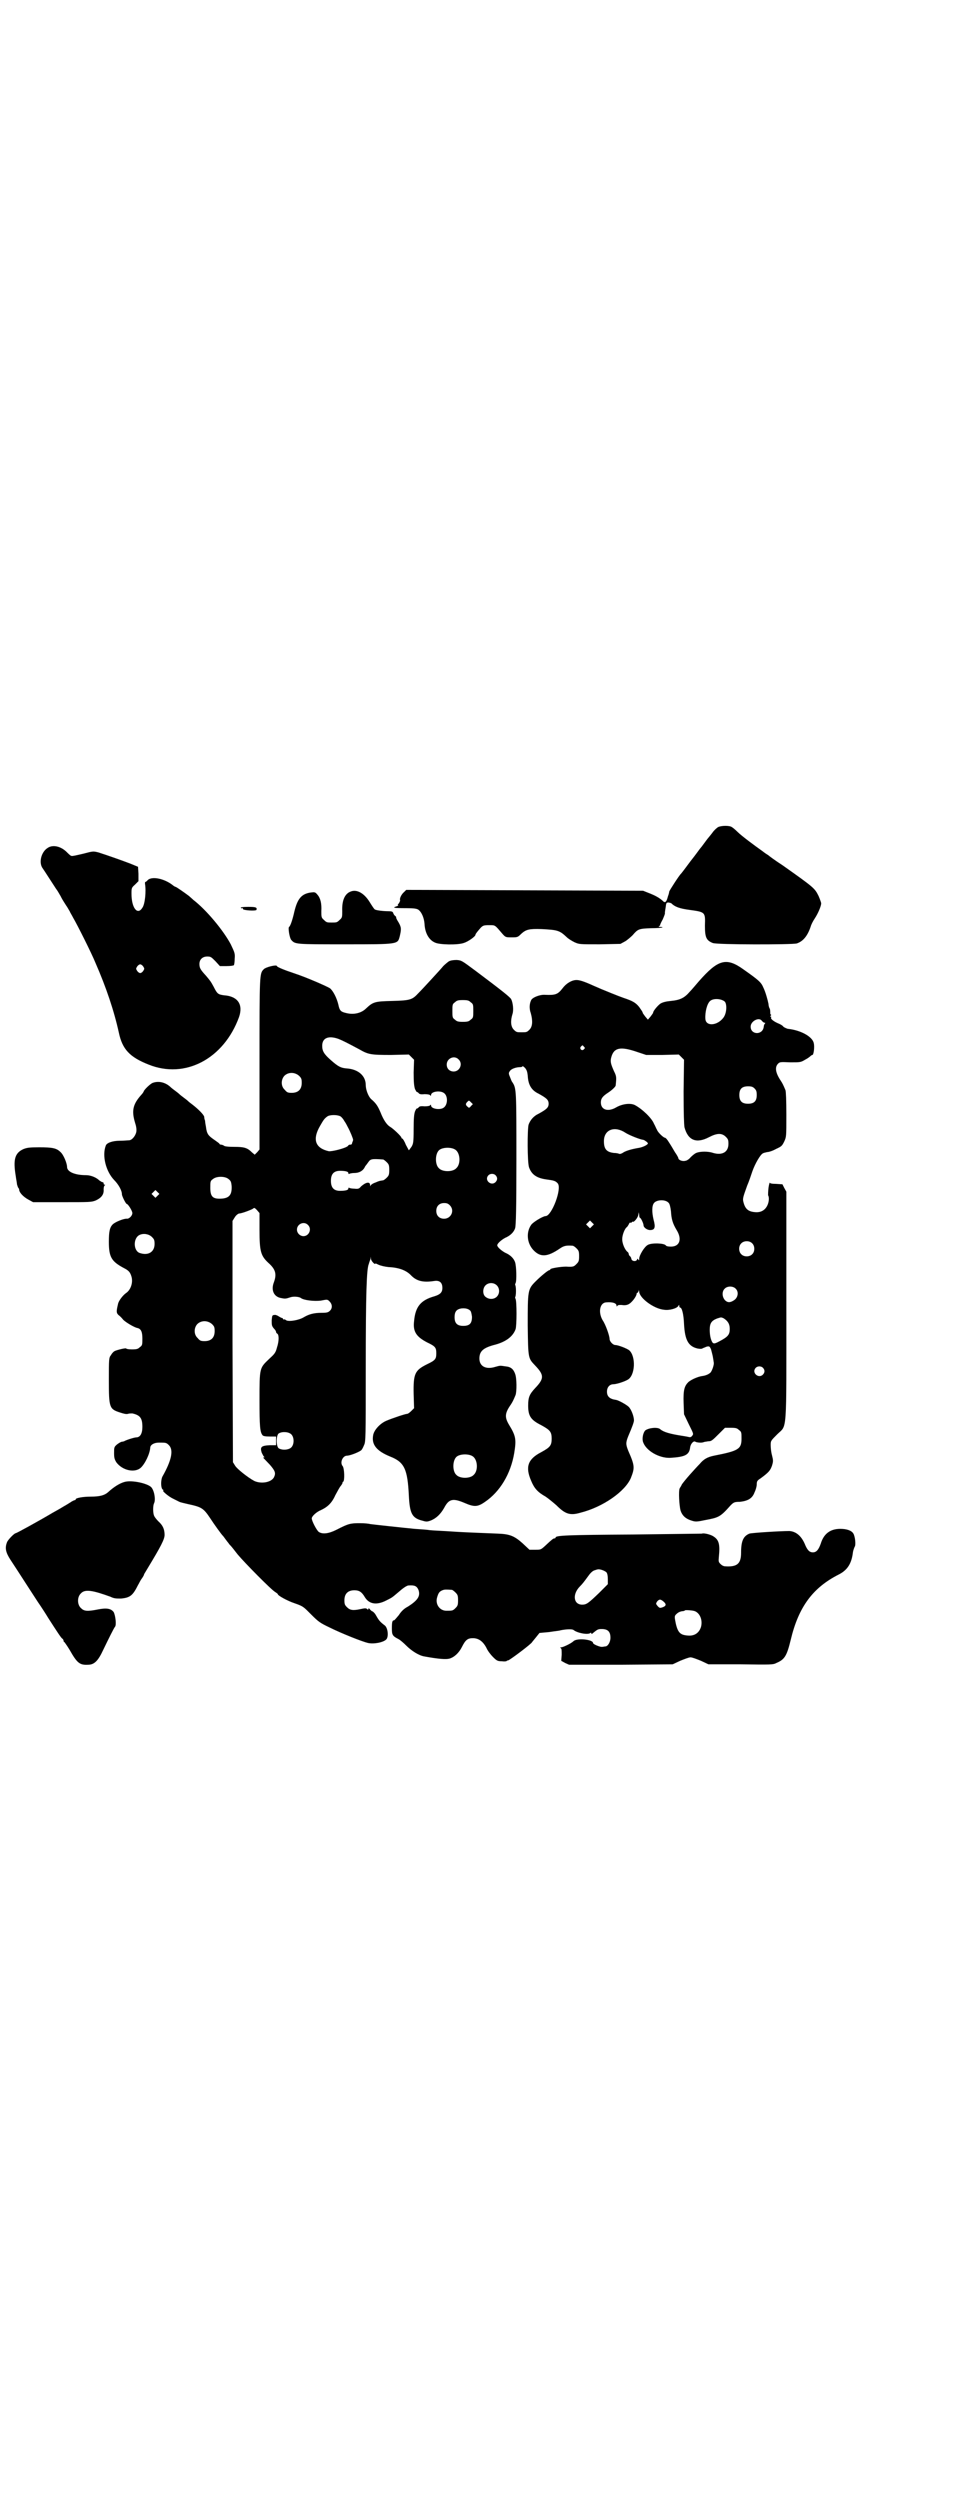 <?xml version="1.0" standalone="no"?>
<!DOCTYPE svg PUBLIC "-//W3C//DTD SVG 20010904//EN"
 "http://www.w3.org/TR/2001/REC-SVG-20010904/DTD/svg10.dtd">
<svg version="1.0" xmlns="http://www.w3.org/2000/svg"
 width="1107pt" height="2870pt" viewBox="0 0 1107 2870"
 preserveAspectRatio="xMidYMid meet">
<g transform="translate(0,2870) scale(0.5,-0.5)"
fill="#000000" stroke="none">
<path d="M1649 3841 c-3 -2 -9 -7 -13 -13 -4 -5 -7 -9 -8 -10 -1 -1 -5 -6 -10
-13 -5 -7 -9 -12 -10 -13 -1 -1 -10 -14 -22 -29 -11 -15 -21 -28 -22 -29 -3
-2 -27 -39 -27 -41 0 -1 -1 -6 -3 -11 -3 -12 -6 -15 -10 -12 -8 8 -19 14 -32
19 l-15 6 -272 1 -272 1 -5 -5 c-6 -5 -11 -15 -9 -19 0 -1 -1 -4 -3 -7 -3 -3
-3 -4 -2 -4 2 0 0 -2 -4 -3 -9 -3 -7 -4 23 -4 17 0 23 -1 27 -3 8 -5 14 -19
15 -33 1 -21 10 -37 24 -43 10 -5 51 -6 66 -1 10 3 27 15 27 19 0 2 5 8 12 16
5 5 7 6 19 6 15 0 13 1 31 -20 7 -8 8 -8 21 -8 13 0 14 0 22 8 11 10 18 12 47
11 37 -2 41 -3 58 -19 3 -3 11 -8 17 -11 11 -5 11 -5 58 -5 l48 1 11 6 c5 3
13 10 17 14 12 14 14 15 42 16 14 0 26 1 27 2 0 0 -2 1 -5 1 -5 0 -5 1 -3 2 2
1 3 2 2 2 0 1 2 6 6 13 3 7 6 14 5 15 0 2 1 8 2 14 1 10 2 10 7 10 3 -1 5 -1
6 -2 8 -8 19 -12 42 -15 36 -5 36 -5 35 -36 0 -27 3 -34 18 -40 9 -4 182 -4
193 -1 15 5 25 18 32 39 1 4 5 12 9 18 8 12 15 29 15 35 0 2 -3 10 -6 17 -9
18 -10 19 -82 70 -17 11 -32 22 -34 24 -2 1 -8 5 -13 9 -17 12 -48 35 -57 44
-5 5 -11 10 -13 11 -5 4 -24 4 -32 0z"/>
<path d="M109 3793 c-14 -9 -20 -32 -12 -45 5 -7 24 -37 32 -49 4 -5 8 -13 10
-16 3 -6 4 -8 13 -22 3 -4 6 -10 8 -13 1 -3 5 -9 8 -15 10 -17 43 -83 51 -103
25 -57 43 -111 54 -161 8 -38 25 -56 68 -73 84 -34 173 13 208 109 10 29 -3
48 -35 50 -13 2 -15 3 -23 19 -7 13 -8 14 -18 26 -13 14 -15 18 -15 27 0 10 7
17 18 17 8 0 9 -1 19 -11 l10 -11 15 0 c9 0 16 1 17 2 1 1 2 8 2 15 1 12 0 14
-9 33 -17 32 -56 79 -86 102 -3 3 -8 7 -10 9 -8 6 -29 21 -31 21 -1 0 -2 1 -4
2 -20 17 -52 24 -61 12 -2 -2 -4 -3 -4 -3 -1 1 -1 -1 -1 -4 3 -17 0 -47 -6
-55 -11 -18 -25 -1 -25 32 0 13 0 14 8 21 l8 8 0 17 -1 16 -17 7 c-18 7 -55
20 -74 26 -12 3 -12 3 -35 -3 -13 -3 -25 -6 -27 -5 -2 0 -7 5 -12 10 -14 13
-32 16 -43 8z m220 -272 c3 -5 3 -5 0 -10 -2 -3 -5 -5 -7 -5 -2 0 -5 2 -7 5
-3 5 -3 5 0 10 2 3 5 5 7 5 2 0 5 -2 7 -5z"/>
<path d="M805 3693 c-13 -5 -20 -20 -19 -45 0 -13 0 -15 -6 -20 -6 -6 -7 -6
-18 -6 -11 0 -12 0 -18 6 -6 5 -6 7 -6 20 1 18 -2 30 -9 38 -5 6 -6 6 -15 5
-22 -3 -31 -15 -38 -44 -4 -18 -9 -33 -12 -35 -3 -1 1 -26 5 -30 9 -10 9 -10
123 -10 124 0 121 0 126 18 4 17 4 21 -3 33 -4 6 -6 11 -5 11 0 0 0 1 -2 3 -2
1 -4 4 -5 7 -1 3 -3 4 -11 4 -12 0 -28 2 -31 4 -2 1 -7 9 -12 17 -13 21 -30
30 -44 24z"/>
<path d="M553 3656 c1 -1 2 -2 3 -1 1 1 2 0 2 -2 0 -3 29 -5 31 -2 2 6 -2 7
-19 7 -12 0 -18 -1 -17 -2z"/>
<path d="M1031 3533 c-3 -2 -9 -7 -13 -11 -4 -5 -16 -18 -27 -30 -11 -12 -24
-26 -30 -32 -14 -15 -18 -17 -60 -18 -40 -1 -44 -2 -60 -17 -11 -11 -28 -15
-45 -11 -13 3 -16 5 -19 20 -4 16 -12 31 -19 37 -8 5 -56 26 -84 35 -21 7 -38
14 -38 16 0 4 -25 -2 -30 -7 -10 -10 -10 -8 -10 -217 l0 -197 -5 -6 -6 -6 -6
5 c-11 11 -18 13 -41 13 -14 0 -23 1 -24 3 -2 1 -4 2 -6 2 -2 0 -4 1 -4 2 0 1
-6 5 -13 10 -13 9 -16 13 -18 29 -1 5 -2 11 -2 14 -1 2 -2 6 -2 9 -1 5 -14 18
-27 28 -4 3 -8 6 -10 8 -2 2 -6 5 -10 8 -4 3 -8 6 -10 8 -2 2 -6 5 -10 8 -4 3
-8 6 -9 7 -12 12 -28 16 -42 11 -6 -2 -21 -17 -21 -20 0 0 -2 -4 -5 -7 -20
-22 -23 -37 -15 -64 3 -9 4 -16 3 -22 -2 -9 -10 -19 -17 -19 -3 0 -12 -1 -21
-1 -17 0 -30 -5 -32 -11 -9 -23 0 -59 19 -79 10 -10 18 -24 18 -33 0 -4 9 -22
11 -22 3 0 13 -16 13 -21 0 -6 -7 -13 -12 -13 -7 1 -26 -7 -32 -12 -8 -7 -10
-17 -10 -41 0 -35 6 -45 34 -60 12 -6 15 -10 18 -20 4 -14 -2 -31 -13 -38 -7
-5 -17 -18 -18 -25 -4 -17 -4 -20 1 -25 3 -2 8 -7 11 -11 6 -6 26 -18 33 -19
8 -2 11 -9 11 -24 0 -14 0 -16 -6 -20 -4 -4 -7 -5 -18 -5 -7 0 -13 1 -13 2 0
2 -21 -3 -27 -6 -2 -1 -6 -5 -8 -9 -5 -6 -5 -9 -5 -57 0 -64 1 -67 26 -75 9
-3 14 -4 18 -3 2 1 7 1 10 1 18 -4 23 -11 23 -31 0 -15 -5 -24 -14 -24 -5 0
-26 -7 -28 -9 -1 0 -3 -1 -5 -1 -2 0 -7 -3 -11 -6 -7 -6 -7 -7 -7 -20 0 -11 1
-14 5 -21 14 -19 42 -25 56 -13 10 9 21 32 22 46 0 7 9 12 20 12 16 0 17 0 23
-6 11 -11 6 -35 -15 -72 -4 -8 -4 -27 1 -30 2 -1 2 -2 1 -2 -4 0 12 -14 23
-19 6 -3 12 -6 14 -7 2 -1 10 -3 19 -5 32 -7 36 -9 52 -33 7 -11 27 -39 29
-40 1 -1 3 -4 6 -8 3 -4 6 -8 7 -9 1 -2 3 -4 5 -6 2 -2 9 -11 16 -20 16 -19
77 -81 86 -86 3 -2 6 -4 6 -5 0 -3 21 -15 39 -21 20 -7 20 -8 38 -26 16 -16
20 -19 41 -29 28 -14 76 -33 89 -36 13 -3 35 1 42 8 6 6 4 26 -3 32 -12 9 -14
12 -22 26 -2 3 -6 7 -8 7 -1 1 -4 3 -5 5 -2 2 -3 2 -3 0 0 -2 -1 -2 -3 0 -2 2
-5 2 -14 0 -18 -4 -25 -3 -32 4 -5 5 -6 7 -6 16 0 15 8 23 23 23 11 0 17 -4
24 -16 10 -16 27 -19 50 -7 14 7 12 6 31 22 8 7 16 12 19 12 14 1 19 -1 23
-10 5 -14 -1 -24 -25 -39 -8 -4 -15 -11 -20 -19 -5 -6 -10 -12 -11 -12 -4 0
-5 -4 -5 -18 0 -15 1 -18 15 -25 4 -2 12 -9 18 -15 12 -12 29 -23 42 -25 33
-6 49 -7 57 -5 11 3 22 13 29 27 8 16 13 20 25 20 13 0 23 -7 31 -22 3 -7 10
-16 15 -21 9 -9 11 -10 21 -10 6 -1 11 0 11 1 0 0 1 1 3 1 3 0 55 39 55 42 0
0 4 5 9 11 l8 10 22 2 c12 2 24 3 26 4 14 3 27 3 30 1 8 -7 33 -12 39 -7 1 1
2 1 2 -1 0 -1 1 -2 3 0 11 9 12 10 21 10 14 0 20 -6 20 -20 0 -10 -6 -20 -12
-20 -2 0 -5 -1 -8 -1 -5 0 -20 6 -20 9 0 8 -37 12 -45 4 -5 -5 -24 -14 -28
-14 -3 0 -3 0 -1 -2 2 -1 2 -5 2 -15 l-1 -14 9 -5 9 -4 119 0 119 1 17 8 c10
4 20 8 24 8 4 0 14 -4 24 -8 l17 -8 74 0 c69 -1 75 -1 82 3 19 8 24 16 33 53
18 76 51 120 110 150 20 10 30 25 33 52 1 5 3 10 4 12 3 4 1 23 -3 30 -4 7
-15 11 -30 11 -23 0 -38 -11 -45 -34 -5 -14 -10 -20 -18 -20 -8 0 -13 5 -19
20 -8 18 -20 28 -35 29 -20 0 -86 -4 -92 -6 -14 -6 -19 -17 -19 -44 0 -25 -9
-33 -37 -31 -3 0 -7 2 -10 5 -5 5 -5 6 -4 17 3 29 0 39 -13 47 -6 4 -22 8 -26
6 -1 0 -72 -1 -159 -2 -150 -1 -177 -2 -177 -7 0 -1 -1 -2 -3 -2 -2 0 -4 -1
-21 -17 -10 -9 -10 -9 -23 -9 l-13 0 -16 15 c-19 17 -30 21 -56 22 -25 1 -76
3 -92 4 -45 3 -56 3 -65 4 -5 1 -21 2 -35 3 -31 3 -95 10 -102 11 -3 1 -13 2
-24 2 -21 0 -26 -1 -53 -15 -18 -9 -32 -11 -41 -5 -5 4 -16 25 -16 31 0 5 11
15 21 19 15 7 25 16 33 34 5 9 10 19 13 22 3 4 4 7 4 7 -1 0 -1 1 1 2 4 2 3
31 -1 36 -7 8 0 24 10 24 7 0 27 8 32 12 2 1 5 7 7 12 4 8 4 16 4 175 0 175 2
230 7 241 1 4 3 9 4 12 l0 5 1 -5 c0 -5 10 -15 10 -11 0 1 4 -1 8 -3 5 -2 13
-4 22 -5 23 -1 40 -7 51 -18 13 -14 28 -18 54 -14 12 2 19 -3 19 -16 0 -10 -5
-15 -18 -19 -32 -9 -44 -24 -47 -57 -3 -24 5 -36 30 -49 19 -9 21 -12 21 -25
0 -13 -2 -16 -21 -25 -28 -14 -32 -21 -31 -69 l1 -32 -6 -6 c-4 -4 -8 -7 -10
-7 -4 0 -34 -10 -48 -16 -14 -6 -28 -21 -30 -33 -4 -21 7 -36 39 -49 33 -13
40 -29 43 -90 2 -40 7 -51 30 -57 10 -3 12 -3 20 0 13 5 23 15 31 29 11 21 20
23 48 11 21 -9 29 -9 46 3 34 23 59 64 67 112 5 31 4 39 -12 65 -10 17 -10 26
4 46 4 6 6 10 11 22 3 8 3 39 -1 49 -4 11 -10 16 -22 17 -13 2 -12 2 -23 -1
-22 -7 -37 1 -37 19 0 17 9 25 37 32 25 7 40 19 46 35 3 8 3 65 0 70 -1 2 -1
4 -1 4 1 0 2 6 2 14 0 8 -1 14 -2 14 0 0 0 2 1 4 3 5 2 39 -1 48 -3 9 -11 17
-23 22 -9 5 -18 13 -18 17 0 4 9 12 18 17 12 5 20 13 23 22 2 5 3 47 3 158 0
159 0 163 -9 177 -2 2 -4 8 -6 13 -3 7 -3 9 0 13 3 5 14 9 24 9 3 0 5 1 5 2 0
1 3 -1 6 -4 4 -5 5 -9 6 -17 1 -21 8 -34 25 -42 18 -10 23 -14 23 -23 0 -9 -5
-13 -23 -23 -11 -5 -19 -14 -23 -25 -3 -11 -3 -86 1 -98 6 -17 18 -25 41 -28
15 -2 20 -3 25 -9 10 -12 -14 -75 -28 -75 -6 0 -29 -14 -33 -20 -12 -17 -10
-42 5 -58 16 -17 32 -16 60 3 10 7 15 8 30 7 2 0 6 -3 9 -6 5 -5 6 -7 6 -18 0
-11 -1 -13 -6 -18 -6 -6 -7 -7 -24 -6 -13 0 -36 -4 -36 -6 0 -1 -1 -2 -2 -2
-3 0 -19 -13 -32 -26 -18 -18 -18 -21 -18 -101 1 -77 1 -75 17 -92 21 -22 21
-30 0 -52 -13 -14 -16 -21 -16 -40 0 -24 6 -33 30 -45 20 -11 24 -15 24 -31 0
-16 -4 -20 -24 -31 -31 -16 -37 -34 -23 -66 7 -17 15 -26 33 -36 6 -4 17 -13
25 -20 20 -20 31 -24 55 -17 52 13 103 49 116 80 9 23 9 28 -6 62 -6 15 -6 19
0 34 9 21 13 32 13 36 0 9 -6 25 -12 31 -5 5 -23 15 -29 16 -15 2 -21 8 -21
19 0 10 6 17 15 17 6 0 23 5 32 10 18 9 20 54 4 68 -5 4 -25 12 -32 12 -5 0
-13 8 -13 14 0 7 -9 33 -16 43 -11 19 -6 41 9 41 15 1 23 -2 23 -8 0 -2 0 -2
2 0 1 2 4 2 9 2 13 -2 19 1 28 12 4 5 7 11 7 13 0 2 1 3 2 3 1 0 2 2 3 5 0 3
0 3 1 -2 0 -15 34 -40 57 -42 12 -2 30 3 33 9 2 3 2 3 2 0 0 -2 1 -4 2 -4 4 0
8 -14 9 -38 2 -37 10 -51 31 -56 5 -1 10 -1 11 0 1 1 5 2 9 4 7 2 8 1 11 -6 1
-4 3 -11 4 -16 1 -6 2 -11 2 -13 2 -4 -3 -19 -7 -24 -4 -4 -11 -7 -18 -8 -10
-1 -26 -8 -33 -14 -9 -9 -12 -18 -11 -48 l1 -26 11 -23 c11 -22 11 -22 8 -26
-3 -4 -5 -4 -9 -3 -4 1 -11 2 -17 3 -25 4 -40 8 -48 15 -6 5 -26 3 -34 -3 -5
-5 -8 -19 -5 -27 7 -20 37 -37 62 -36 35 2 44 7 46 24 1 8 8 16 12 13 3 -2 15
-3 19 -1 2 1 6 1 10 2 8 0 9 1 27 19 l12 12 14 0 c11 0 14 -1 18 -5 6 -4 6 -6
6 -20 0 -24 -7 -28 -63 -39 -15 -3 -24 -8 -33 -19 -5 -5 -15 -16 -23 -25 -8
-9 -16 -19 -18 -22 -1 -3 -4 -7 -5 -9 -3 -6 -1 -40 2 -51 4 -12 12 -19 25 -23
9 -3 12 -3 31 1 32 6 35 7 59 34 7 7 9 8 21 8 19 2 29 8 34 22 3 6 5 14 5 18
0 7 1 9 9 14 19 14 22 18 26 29 3 10 3 12 0 24 -2 7 -3 17 -3 23 0 10 0 10 15
25 23 23 21 -7 21 296 l0 261 -5 9 -4 8 -15 1 c-9 0 -14 1 -14 3 0 1 -2 -4 -3
-12 -1 -8 -1 -16 -1 -17 3 -5 2 -15 -1 -22 -5 -12 -15 -18 -28 -17 -16 1 -23
7 -27 21 -3 10 -2 12 8 40 4 9 9 24 12 33 6 17 18 38 24 41 1 1 6 2 10 3 4 0
13 3 20 7 13 6 14 7 19 17 5 11 5 11 5 62 0 33 -1 53 -2 56 -5 12 -7 16 -11
22 -12 18 -14 31 -6 39 4 4 6 4 28 3 23 0 24 0 34 6 6 3 11 7 12 8 2 2 4 3 5
3 3 1 5 19 3 27 -3 15 -30 30 -60 33 -3 1 -8 3 -10 5 -2 3 -8 6 -13 8 -9 4
-17 10 -15 13 1 1 0 2 -1 2 -2 0 -2 0 0 2 1 1 2 2 0 3 -1 0 -1 3 -1 5 0 1 0 5
-1 8 -2 3 -3 8 -3 11 -2 10 -7 28 -12 38 -5 12 -11 17 -45 41 -40 29 -59 23
-103 -27 -7 -8 -16 -19 -21 -24 -12 -14 -22 -19 -43 -21 -11 -1 -19 -3 -24 -6
-6 -4 -17 -17 -17 -21 0 -1 -3 -5 -6 -9 l-6 -7 -6 7 c-3 4 -6 8 -6 9 0 2 -4 7
-8 13 -8 10 -15 14 -36 21 -9 3 -49 19 -69 28 -22 10 -32 13 -39 13 -11 0 -24
-8 -32 -19 -11 -14 -16 -16 -40 -15 -12 1 -29 -6 -32 -12 -4 -8 -5 -19 -1 -30
5 -18 4 -31 -3 -38 -6 -6 -7 -6 -18 -6 -11 0 -12 0 -18 6 -7 7 -8 20 -3 36 3
9 1 26 -3 34 -3 5 -19 18 -83 66 -31 23 -31 23 -42 24 -8 0 -14 -1 -18 -3z
m634 -93 c5 -7 4 -27 -4 -37 -14 -18 -40 -20 -41 -2 -1 16 4 35 11 41 8 7 27
5 34 -2z m-584 -1 c6 -4 6 -6 6 -20 0 -14 0 -16 -6 -20 -4 -4 -7 -5 -18 -5
-11 0 -14 1 -18 5 -6 4 -6 6 -6 20 0 14 0 16 6 20 4 4 7 5 18 5 11 0 14 -1 18
-5z m669 -43 c2 -2 4 -4 6 -4 2 0 2 -1 0 -3 -1 -1 -2 -5 -2 -7 -3 -19 -30 -18
-30 1 0 13 20 23 26 13z m-973 -41 c10 -4 20 -9 48 -24 21 -12 26 -13 73 -13
l41 1 6 -6 6 -6 -1 -29 c0 -23 1 -31 3 -38 2 -4 4 -8 5 -7 0 0 2 -1 3 -2 2 -3
5 -4 14 -3 7 0 13 -1 13 -3 1 -1 2 -1 2 1 0 8 20 11 29 5 10 -6 10 -27 0 -34
-8 -6 -29 -3 -29 5 0 2 -1 2 -2 1 0 -2 -6 -3 -13 -3 -9 1 -12 0 -14 -3 -1 -1
-3 -2 -3 -2 -1 1 -3 -2 -5 -7 -2 -6 -3 -16 -3 -40 0 -32 -1 -34 -5 -41 l-6 -8
-7 13 c-3 8 -7 14 -8 14 -1 0 -2 1 -2 2 0 3 -19 21 -26 25 -7 4 -15 15 -22 33
-6 14 -10 21 -22 31 -6 6 -12 21 -12 32 0 21 -17 36 -43 38 -14 1 -20 4 -37
19 -16 14 -20 21 -20 33 0 18 14 24 37 16z m564 -18 c3 -3 3 -3 0 -6 -4 -5
-11 1 -7 6 4 4 4 4 7 0z m122 -12 l21 -7 37 0 38 1 6 -6 6 -6 -1 -73 c0 -53 1
-75 2 -82 8 -30 27 -38 56 -23 19 10 30 10 39 1 5 -5 6 -7 6 -16 0 -19 -14
-27 -35 -21 -11 4 -30 4 -39 0 -3 -1 -9 -6 -13 -10 -3 -4 -9 -8 -12 -8 -7 -2
-16 2 -16 6 0 1 -3 7 -8 14 -4 7 -10 17 -14 23 -3 5 -7 10 -9 10 -3 0 -16 12
-18 18 -2 3 -4 9 -7 14 -5 13 -27 34 -44 43 -10 5 -29 3 -44 -6 -18 -10 -34
-5 -34 12 0 9 4 14 16 22 8 5 18 14 18 17 2 19 2 21 -4 33 -7 16 -9 22 -6 32
6 22 21 25 59 12z m-410 -17 c11 -10 3 -28 -11 -28 -9 0 -16 6 -16 16 0 14 17
22 27 12z m-366 -38 c5 -5 6 -7 6 -16 0 -15 -8 -23 -23 -23 -9 0 -11 1 -16 7
-9 8 -9 23 -1 32 9 9 24 9 34 0z m1046 -29 c4 -4 5 -7 5 -15 0 -14 -6 -20 -20
-20 -14 0 -20 6 -20 20 0 14 6 20 20 20 8 0 11 -1 15 -5z m-651 -40 c-4 -5 -5
-5 -8 -2 -5 4 -5 7 -1 11 4 4 4 4 8 0 l5 -5 -4 -4z m-300 -24 c3 -2 7 -7 9
-11 3 -4 6 -10 8 -14 5 -9 12 -26 12 -29 0 -1 -1 -4 -2 -6 -1 -5 -2 -5 -6 -5
-1 0 -3 -1 -4 -3 -5 -5 -36 -13 -44 -12 -31 7 -38 27 -20 58 8 14 10 17 17 22
6 4 23 4 30 0z m655 -38 c8 -5 32 -15 41 -16 3 -1 10 -6 10 -8 0 -3 -10 -8
-19 -10 -18 -3 -28 -6 -36 -10 -4 -3 -9 -5 -11 -4 -2 1 -7 2 -12 2 -17 2 -23
9 -23 27 0 27 25 36 50 19z m-392 -38 c12 -7 14 -33 3 -43 -8 -9 -32 -9 -40 0
-9 8 -9 32 0 41 7 7 27 8 37 2z m-165 -23 c1 0 5 -3 8 -6 5 -5 6 -7 6 -18 0
-11 -1 -13 -6 -18 -3 -3 -7 -6 -9 -6 -7 -1 -8 -1 -17 -5 -6 -2 -10 -5 -11 -7
0 -2 -1 -2 -1 1 0 9 -10 7 -21 -3 -4 -5 -6 -6 -15 -5 -5 0 -11 1 -12 2 -1 1
-2 0 -2 -2 0 -3 -6 -5 -19 -5 -14 0 -21 7 -21 23 0 16 7 23 21 23 13 0 19 -2
19 -5 0 -2 1 -3 2 -2 2 1 7 2 12 2 11 0 19 5 23 12 1 2 2 4 3 5 1 1 3 4 6 8 5
7 7 8 34 6z m258 -36 c5 -5 5 -11 0 -16 -10 -10 -27 5 -16 16 4 4 12 4 16 0z
m-613 -9 c5 -4 6 -6 7 -16 1 -21 -6 -29 -28 -29 -16 0 -21 6 -21 25 0 14 0 16
6 20 8 7 28 7 36 0z m-163 -38 l-5 -5 -4 4 -5 5 4 4 5 5 4 -4 5 -5 -4 -4z
m1174 -17 c2 -2 4 -10 5 -19 1 -18 4 -28 13 -43 13 -21 7 -38 -13 -38 -7 0
-11 1 -12 3 -4 5 -32 6 -41 1 -8 -4 -20 -24 -20 -32 0 -4 0 -4 -2 -2 -2 3 -2
3 -3 0 -2 -5 -12 -4 -13 2 0 2 -2 5 -3 6 -2 1 -3 4 -3 5 0 1 -1 4 -3 5 -6 5
-12 19 -12 29 0 10 6 25 11 28 1 1 3 4 4 6 1 3 3 5 4 4 1 -1 2 0 3 1 1 1 2 2
3 1 2 -1 11 9 12 16 l1 6 1 -6 c0 -4 1 -7 2 -7 2 0 8 -13 8 -17 0 -5 8 -11 15
-11 11 0 13 6 8 24 -4 17 -4 32 1 38 6 8 27 9 34 0z m-503 -5 c12 -12 3 -31
-13 -31 -11 0 -18 7 -18 18 0 11 7 18 18 18 6 0 9 -1 13 -5z m-437 -57 c0 -49
3 -59 20 -75 17 -15 20 -26 13 -45 -7 -18 0 -33 16 -36 10 -2 11 -2 23 2 7 2
19 1 23 -2 6 -5 30 -8 46 -6 15 3 15 3 20 -2 6 -6 7 -15 1 -21 -4 -4 -7 -5
-19 -5 -18 0 -29 -3 -41 -10 -11 -7 -35 -11 -41 -7 -2 2 -4 2 -5 2 -1 -1 -2 0
-2 1 0 1 -1 2 -2 2 -1 0 -5 2 -8 4 -3 2 -8 4 -10 3 -5 0 -5 -2 -6 -12 0 -11 0
-13 5 -19 3 -3 5 -6 5 -8 0 -1 1 -3 3 -4 4 -3 4 -17 -1 -32 -3 -12 -6 -15 -18
-26 -22 -21 -22 -20 -22 -94 0 -60 1 -74 7 -81 1 -2 7 -3 16 -3 l15 0 0 -10 0
-10 -15 0 c-19 -1 -22 -4 -18 -17 2 -4 4 -8 5 -9 2 -2 2 -2 0 -2 -3 0 -3 1 14
-17 12 -14 14 -19 9 -29 -7 -12 -30 -15 -45 -8 -15 8 -40 28 -44 35 l-5 8 -1
277 0 277 5 8 c3 5 7 8 10 9 6 0 27 8 32 11 3 3 4 2 9 -3 l6 -7 0 -39z m764 9
l-5 -5 -4 4 -5 5 4 4 5 5 4 -4 5 -5 -4 -4z m-653 3 c10 -9 3 -26 -10 -26 -8 0
-15 7 -15 15 0 13 16 20 25 11z m-358 -28 c5 -5 6 -7 6 -16 0 -18 -14 -27 -33
-21 -16 4 -17 35 -1 42 9 4 21 2 28 -5z m1378 -14 c7 -6 7 -19 1 -25 -6 -7
-19 -7 -25 -1 -7 6 -7 19 -1 25 6 7 19 7 25 1z m-586 -97 c7 -7 7 -19 0 -26
-6 -6 -17 -7 -25 -1 -8 5 -8 20 -1 27 7 7 19 7 26 0z m549 -8 c7 -7 5 -20 -4
-26 -9 -6 -15 -6 -21 0 -7 8 -7 20 -1 26 6 7 20 7 26 0z m-610 -50 c2 -2 3 -7
4 -14 0 -15 -5 -21 -20 -21 -14 0 -20 6 -20 20 0 12 4 18 15 20 8 1 16 0 21
-5z m581 -17 c10 -6 15 -13 15 -25 0 -13 -4 -18 -23 -28 -11 -6 -13 -6 -16 -4
-4 5 -7 16 -7 30 0 15 4 21 17 26 10 3 8 3 14 1z m-1174 -14 c5 -5 6 -7 6 -16
0 -15 -8 -23 -23 -23 -9 0 -11 1 -16 7 -9 8 -9 23 -1 32 9 9 24 9 34 0z m1265
-100 c5 -5 5 -11 0 -16 -10 -10 -27 5 -16 16 4 4 12 4 16 0z m-1083 -153 c7
-7 7 -23 0 -30 -6 -6 -21 -7 -29 -2 -6 5 -6 29 0 34 8 5 23 4 29 -2z m416 -50
c12 -7 14 -33 3 -43 -8 -9 -32 -9 -40 0 -9 8 -9 32 0 41 7 7 27 8 37 2z m308
-267 c2 -3 3 -8 3 -16 l0 -11 -20 -20 c-25 -24 -29 -27 -39 -27 -20 0 -23 24
-5 42 6 6 9 10 20 25 5 7 10 11 14 12 3 1 6 2 7 2 5 1 16 -3 20 -7z m-355 -40
c1 0 5 -3 8 -6 5 -5 6 -7 6 -18 0 -11 -1 -13 -6 -18 -6 -6 -7 -6 -21 -6 -15 0
-26 15 -21 31 3 10 5 13 12 16 5 2 8 2 22 1z m486 -27 c7 -6 6 -10 -2 -13 -6
-2 -7 -2 -11 2 -5 6 -5 6 -2 11 5 6 8 6 15 0z m72 -22 c12 -5 18 -21 14 -36
-4 -13 -14 -21 -29 -20 -18 1 -24 6 -29 28 -3 15 -3 16 0 20 4 4 8 7 15 8 3 0
6 1 6 2 2 1 18 0 23 -2z"/>
<path d="M54 3102 c-20 -9 -24 -24 -18 -61 1 -8 3 -17 3 -20 1 -3 2 -7 3 -8 1
-1 2 -3 2 -4 0 -7 10 -17 21 -23 l11 -6 67 0 c64 0 67 0 77 4 13 6 19 14 18
25 0 5 1 8 2 9 2 2 2 2 1 2 -2 0 -3 1 -3 3 0 2 -1 3 -3 3 -1 0 -4 2 -7 4 -7 7
-20 12 -30 12 -27 0 -44 8 -44 19 0 8 -8 28 -15 34 -9 9 -18 11 -49 11 -23 0
-28 -1 -36 -4z"/>
<path d="M287 2338 c-12 -3 -26 -12 -39 -24 -8 -7 -19 -10 -39 -10 -18 0 -35
-3 -35 -6 0 -1 -1 -2 -2 -2 -1 0 -6 -2 -10 -5 -5 -3 -11 -7 -15 -9 -3 -2 -15
-9 -26 -15 -32 -19 -83 -47 -85 -47 -3 0 -18 -15 -20 -21 -5 -13 -3 -23 8 -40
6 -9 13 -20 17 -26 18 -28 35 -54 46 -71 7 -10 18 -27 24 -37 20 -31 29 -45
32 -47 2 -1 3 -4 3 -5 0 -2 1 -3 2 -3 0 0 6 -8 12 -18 17 -30 23 -35 42 -34
14 0 23 8 35 34 13 27 25 51 27 53 4 4 1 27 -3 34 -6 8 -16 10 -36 6 -25 -5
-32 -4 -39 3 -9 8 -9 26 0 34 9 10 27 7 68 -8 8 -4 13 -4 24 -4 21 2 27 7 39
31 2 3 5 10 8 14 3 4 6 9 6 11 1 2 5 8 9 15 29 48 38 65 38 75 0 13 -4 22 -14
31 -4 4 -9 10 -10 13 -3 6 -3 24 0 29 4 9 0 30 -7 37 -10 9 -44 16 -60 12z"/>
</g>
</svg>

